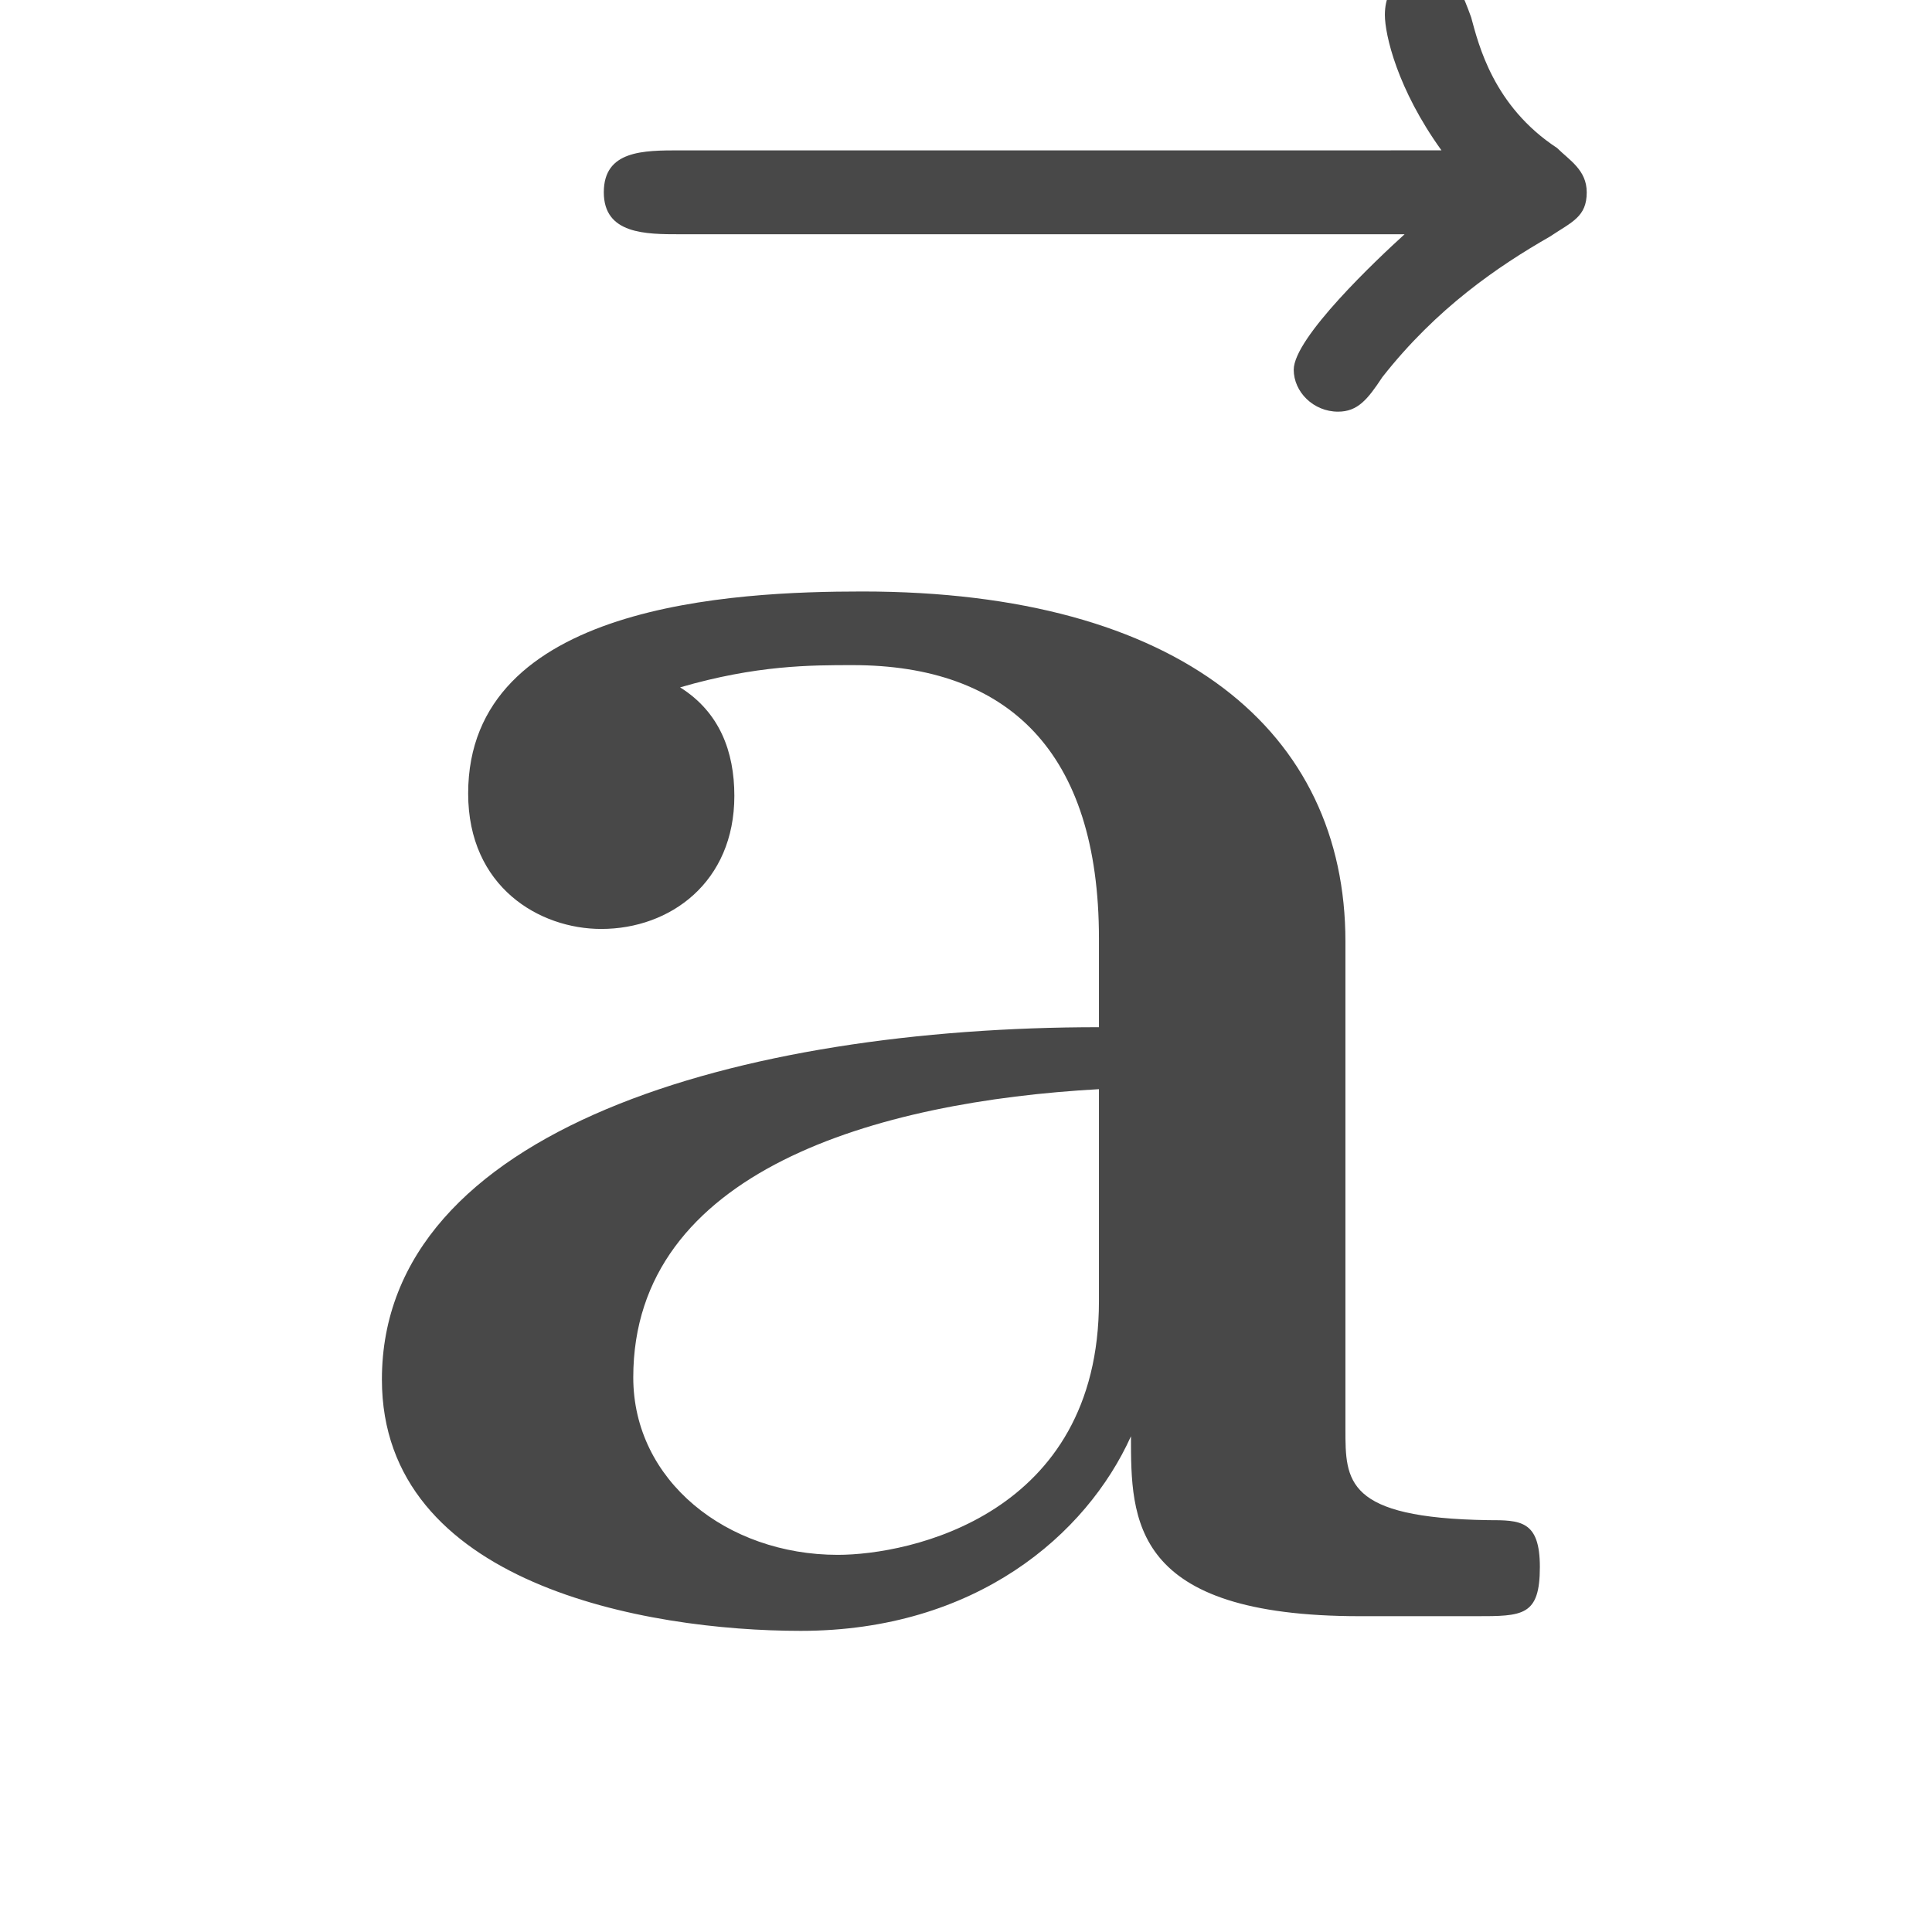 <?xml version="1.0" encoding="UTF-8" standalone="no"?>
<svg
   xmlns:dc="http://purl.org/dc/elements/1.1/"
   xmlns:cc="http://creativecommons.org/ns#"
   xmlns:rdf="http://www.w3.org/1999/02/22-rdf-syntax-ns#"
   xmlns:svg="http://www.w3.org/2000/svg"
   xmlns="http://www.w3.org/2000/svg"
   xmlns:sodipodi="http://sodipodi.sourceforge.net/DTD/sodipodi-0.dtd"
   xmlns:inkscape="http://www.inkscape.org/namespaces/inkscape"
   width="16"
   height="16"
   version="1.1"
   id="svg10"
   sodipodi:docname="menu-math-accents-3.svg"
   inkscape:version="1.0.2 (e86c870879, 2021-01-15)">
  <defs
     id="defs14" />
  <sodipodi:namedview
     pagecolor="#ffffff"
     bordercolor="#666666"
     borderopacity="1"
     objecttolerance="10"
     gridtolerance="10"
     guidetolerance="10"
     inkscape:pageopacity="0"
     inkscape:pageshadow="2"
     inkscape:window-width="961"
     inkscape:window-height="2116"
     id="namedview12"
     showgrid="false"
     inkscape:zoom="20.3125"
     inkscape:cx="10.147996"
     inkscape:cy="9.0845008"
     inkscape:window-x="2882"
     inkscape:window-y="8"
     inkscape:window-maximized="0"
     inkscape:current-layer="use18"
     inkscape:document-rotation="0" />
  <g
     color="#000"
     font-weight="400"
     font-family="sans-serif"
     white-space="normal"
     
     id="g8">
    <g
       id="page1"
       transform="matrix(1.886,0,0,1.886,-106.463,-108.038)">
      <g
         id="use18"
         style="fill:#484848;fill-opacity:1"
         transform="matrix(0.542,0,0,0.542,56.727,64.329)">
        <g
           transform="matrix(1.305,0,0,1.305,-190.92,-181.517)"
           style="fill:#484848;fill-opacity:1;stroke:none"
           id="g190">
          <g
             id="use188"
             transform="matrix(0.979,0,0,0.979,147.803,139.169)"
             style="stroke:none">
            <path fill="#484848"
               inkscape:connector-curvature="0"
               id="path498"
               d="M 6.594,-4.281 C 6.594,-5.609 5.547,-6.5 3.531,-6.5 c -0.812,0 -2.5,0.078 -2.5,1.281 0,0.594 0.453,0.859 0.844,0.859 0.438,0 0.844,-0.297 0.844,-0.844 0,-0.281 -0.094,-0.531 -0.344,-0.688 0.484,-0.141 0.828,-0.141 1.094,-0.141 0.984,0 1.562,0.547 1.562,1.734 v 0.562 c -2.266,0 -4.547,0.641 -4.547,2.234 0,1.297 1.672,1.594 2.656,1.594 1.109,0 1.812,-0.609 2.094,-1.234 0,0.531 0,1.141 1.453,1.141 h 0.734 c 0.297,0 0.406,0 0.406,-0.312 0,-0.297 -0.125,-0.297 -0.328,-0.297 C 6.594,-0.625 6.594,-0.859 6.594,-1.188 Z M 5.031,-2 c 0,1.359 -1.203,1.609 -1.656,1.609 -0.703,0 -1.297,-0.469 -1.297,-1.125 0,-1.312 1.547,-1.75 2.953,-1.828 z m 0,0"
               style="stroke:none" />
          </g>
        </g>
        <g
           transform="matrix(1.305,0,0,1.305,-216.425,-181.517)"
           style="fill:#484848;fill-opacity:1;stroke:none"
           id="g200">
          <g
             id="use198"
             transform="matrix(0.979,0,0,0.979,166.659,138.97)"
             style="stroke:none">
            <path fill="#484848"
               inkscape:connector-curvature="0"
               id="path670"
               d="M 7.672,-8.562 C 7.5,-8.406 6.969,-7.906 6.969,-7.703 c 0,0.141 0.125,0.266 0.281,0.266 0.125,0 0.188,-0.078 0.281,-0.219 0.344,-0.438 0.734,-0.703 1.062,-0.891 0.141,-0.094 0.234,-0.125 0.234,-0.281 0,-0.141 -0.109,-0.203 -0.188,-0.281 C 8.234,-9.375 8.141,-9.766 8.094,-9.938 8.047,-10.062 8,-10.234 7.797,-10.234 c -0.078,0 -0.25,0.062 -0.25,0.281 0,0.125 0.078,0.469 0.359,0.859 H 3.078 c -0.234,0 -0.484,0 -0.484,0.266 0,0.266 0.266,0.266 0.484,0.266 z m 0,0"
               style="stroke:none" />
          </g>
        </g>
      </g>
    </g>
  </g>
</svg>
